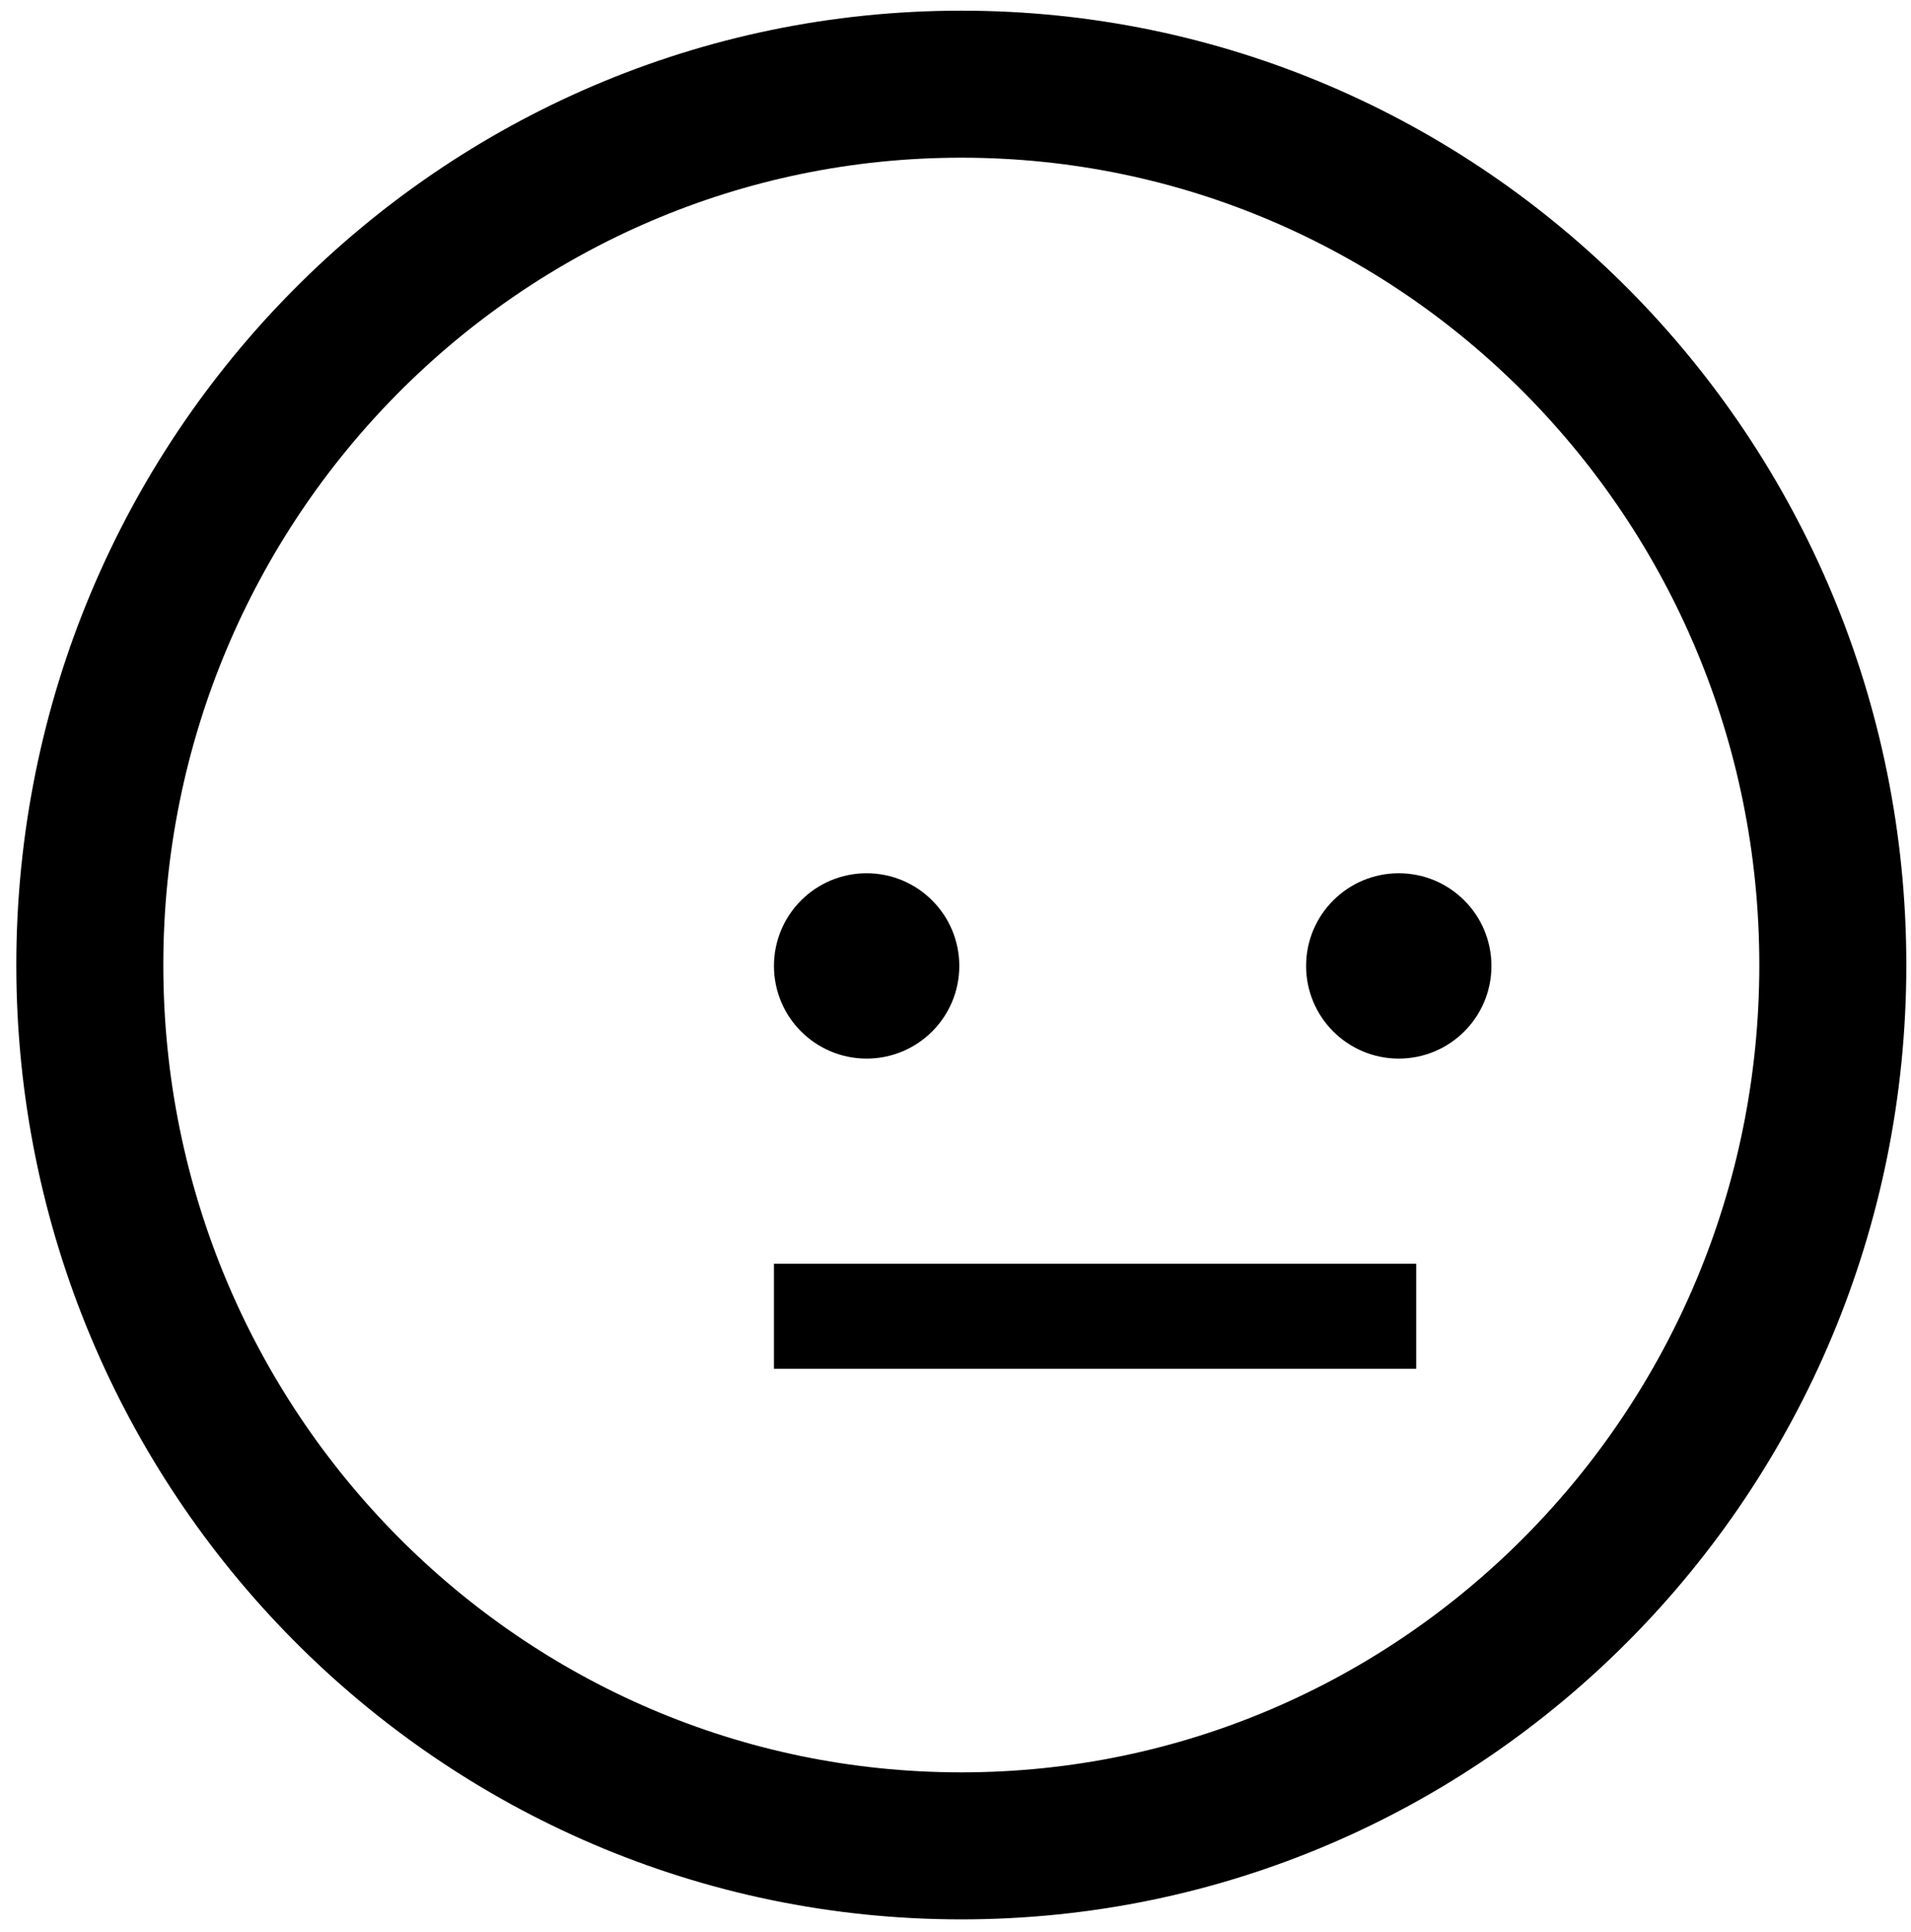<svg width="91" height="92" viewBox="0 0 91 92" fill="none" xmlns="http://www.w3.org/2000/svg">
<path d="M87.277 45.945C87.277 69.138 68.665 87.882 45.777 87.882C22.889 87.882 4.277 69.138 4.277 45.945C4.277 22.752 22.889 4.008 45.777 4.008C68.665 4.008 87.277 22.752 87.277 45.945Z" stroke="black" stroke-width="7"/>
<path d="M41.268 50.401C43.705 50.401 45.681 48.426 45.681 45.989C45.681 43.552 43.705 41.576 41.268 41.576C38.831 41.576 36.855 43.552 36.855 45.989C36.855 48.426 38.831 50.401 41.268 50.401Z" fill="black"/>
<path d="M66.608 50.401C69.045 50.401 71.021 48.426 71.021 45.989C71.021 43.552 69.045 41.576 66.608 41.576C64.171 41.576 62.195 43.552 62.195 45.989C62.195 48.426 64.171 50.401 66.608 50.401Z" fill="black"/>
<line x1="36.855" y1="62.668" x2="67.438" y2="62.668" stroke="black" stroke-width="5"/>
</svg>
